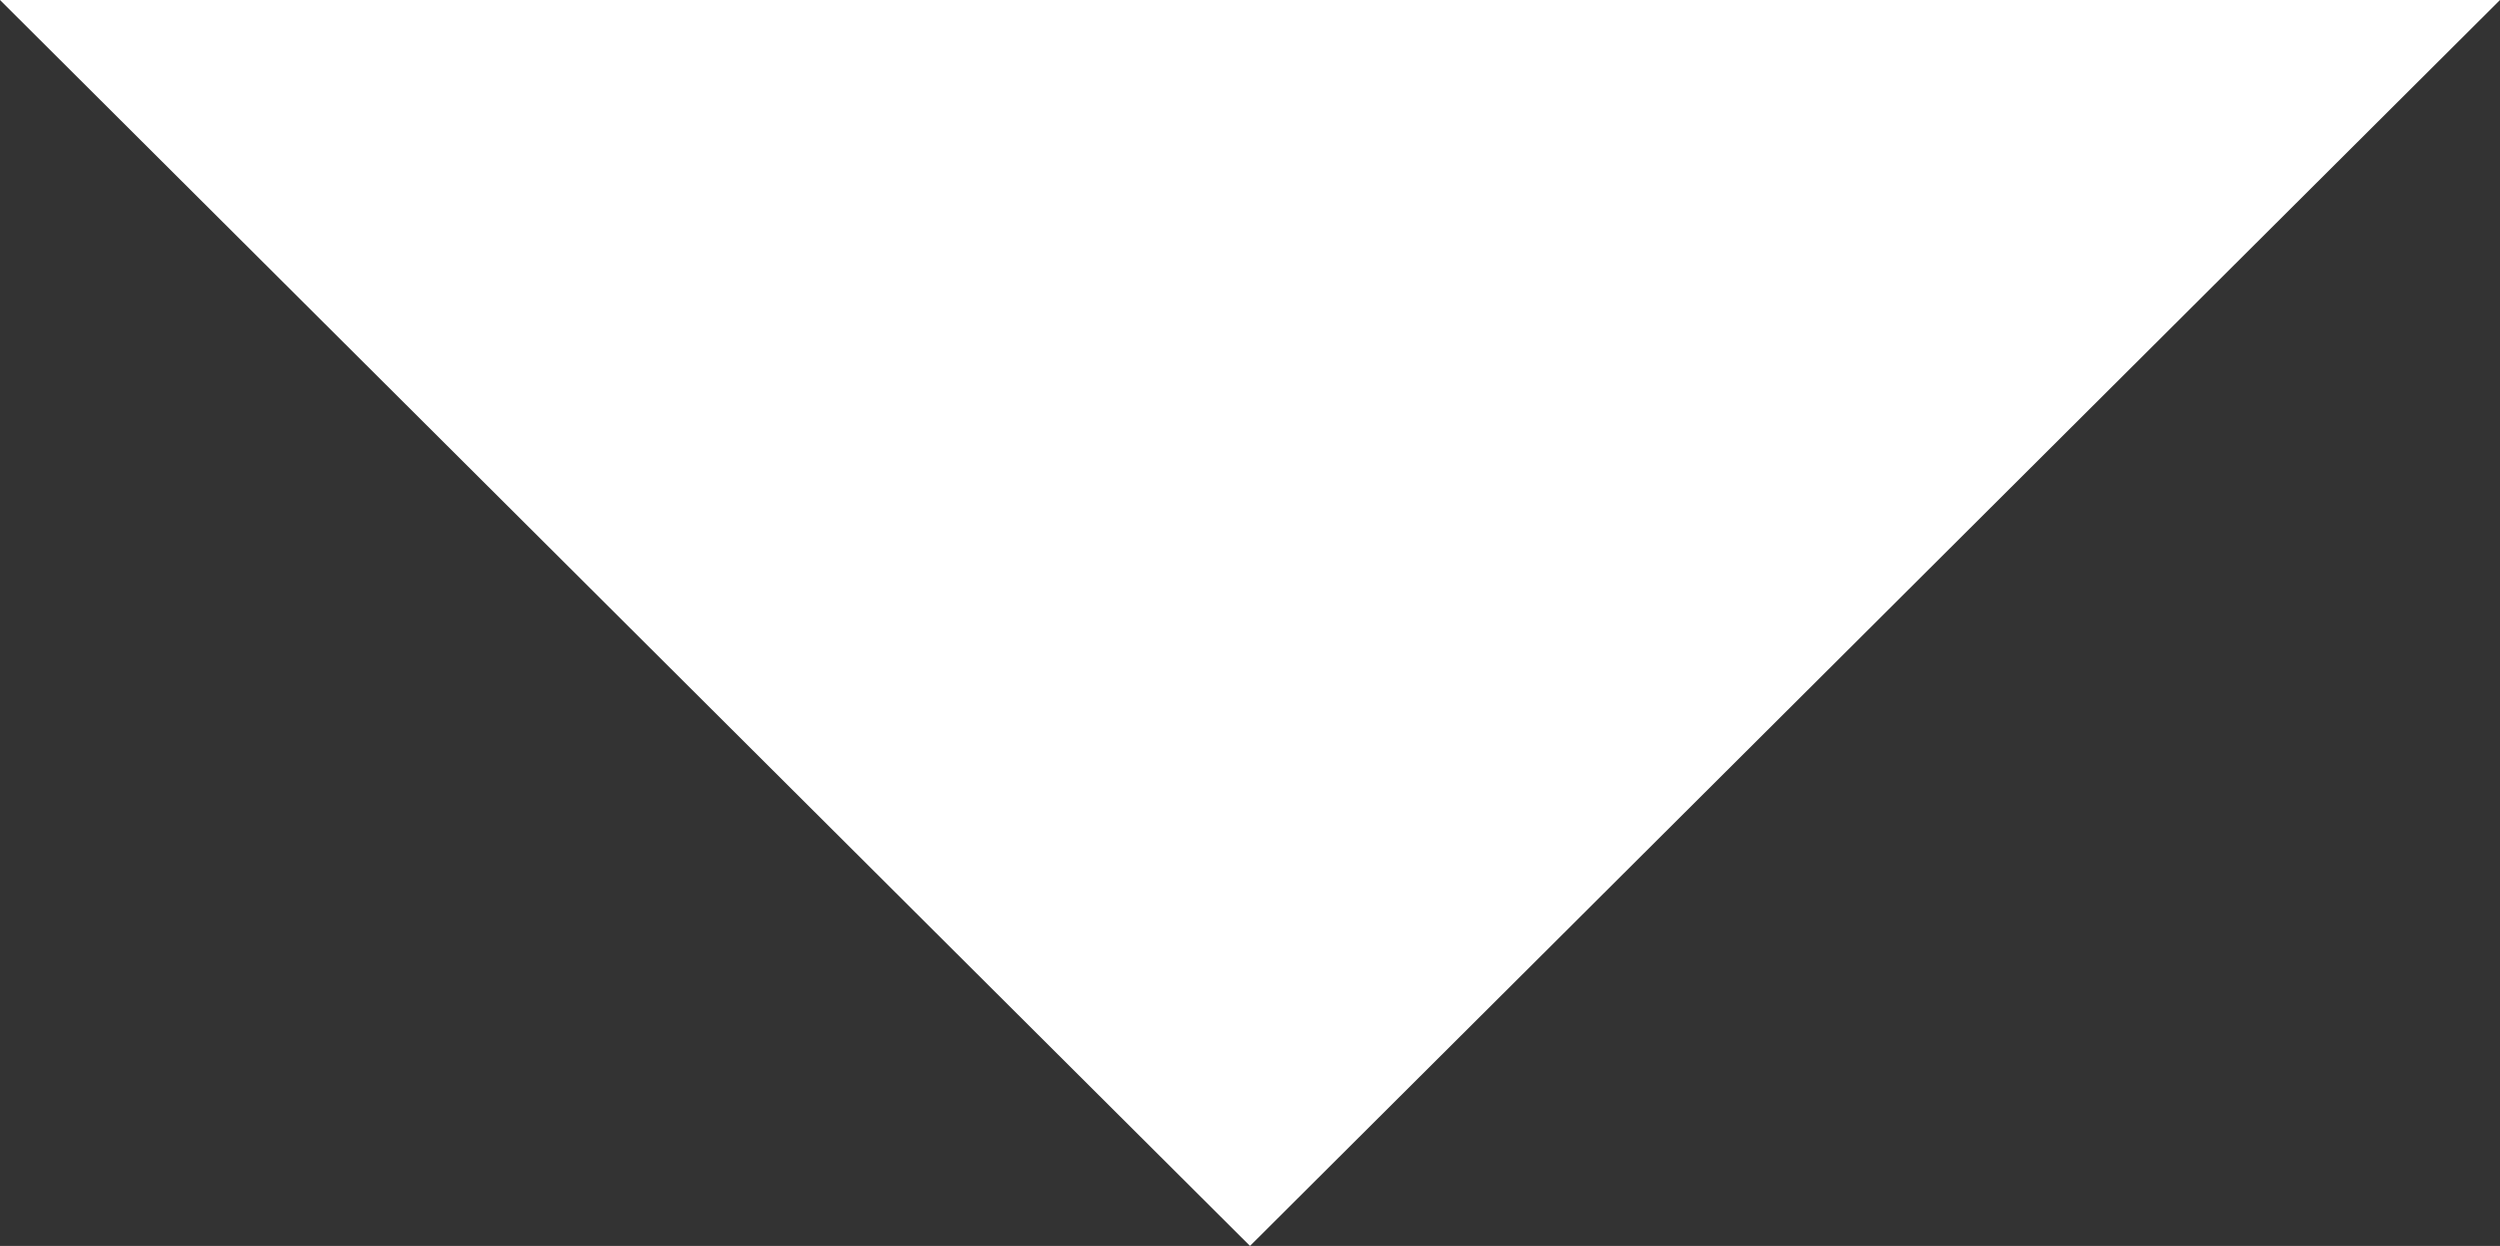 <svg xmlns="http://www.w3.org/2000/svg" width="11" height="5.482" viewBox="0 0 11 5.482">
  <rect x="0" y="0" width="11" height="5.482" fill="#333333" stroke="none"/>
  <path id="down-arrow_1_" data-name="down-arrow (1)" d="M0,96.879l5.5,5.482L11,96.879Z" transform="translate(0 -96.879)" fill="#fff"/>
</svg>
